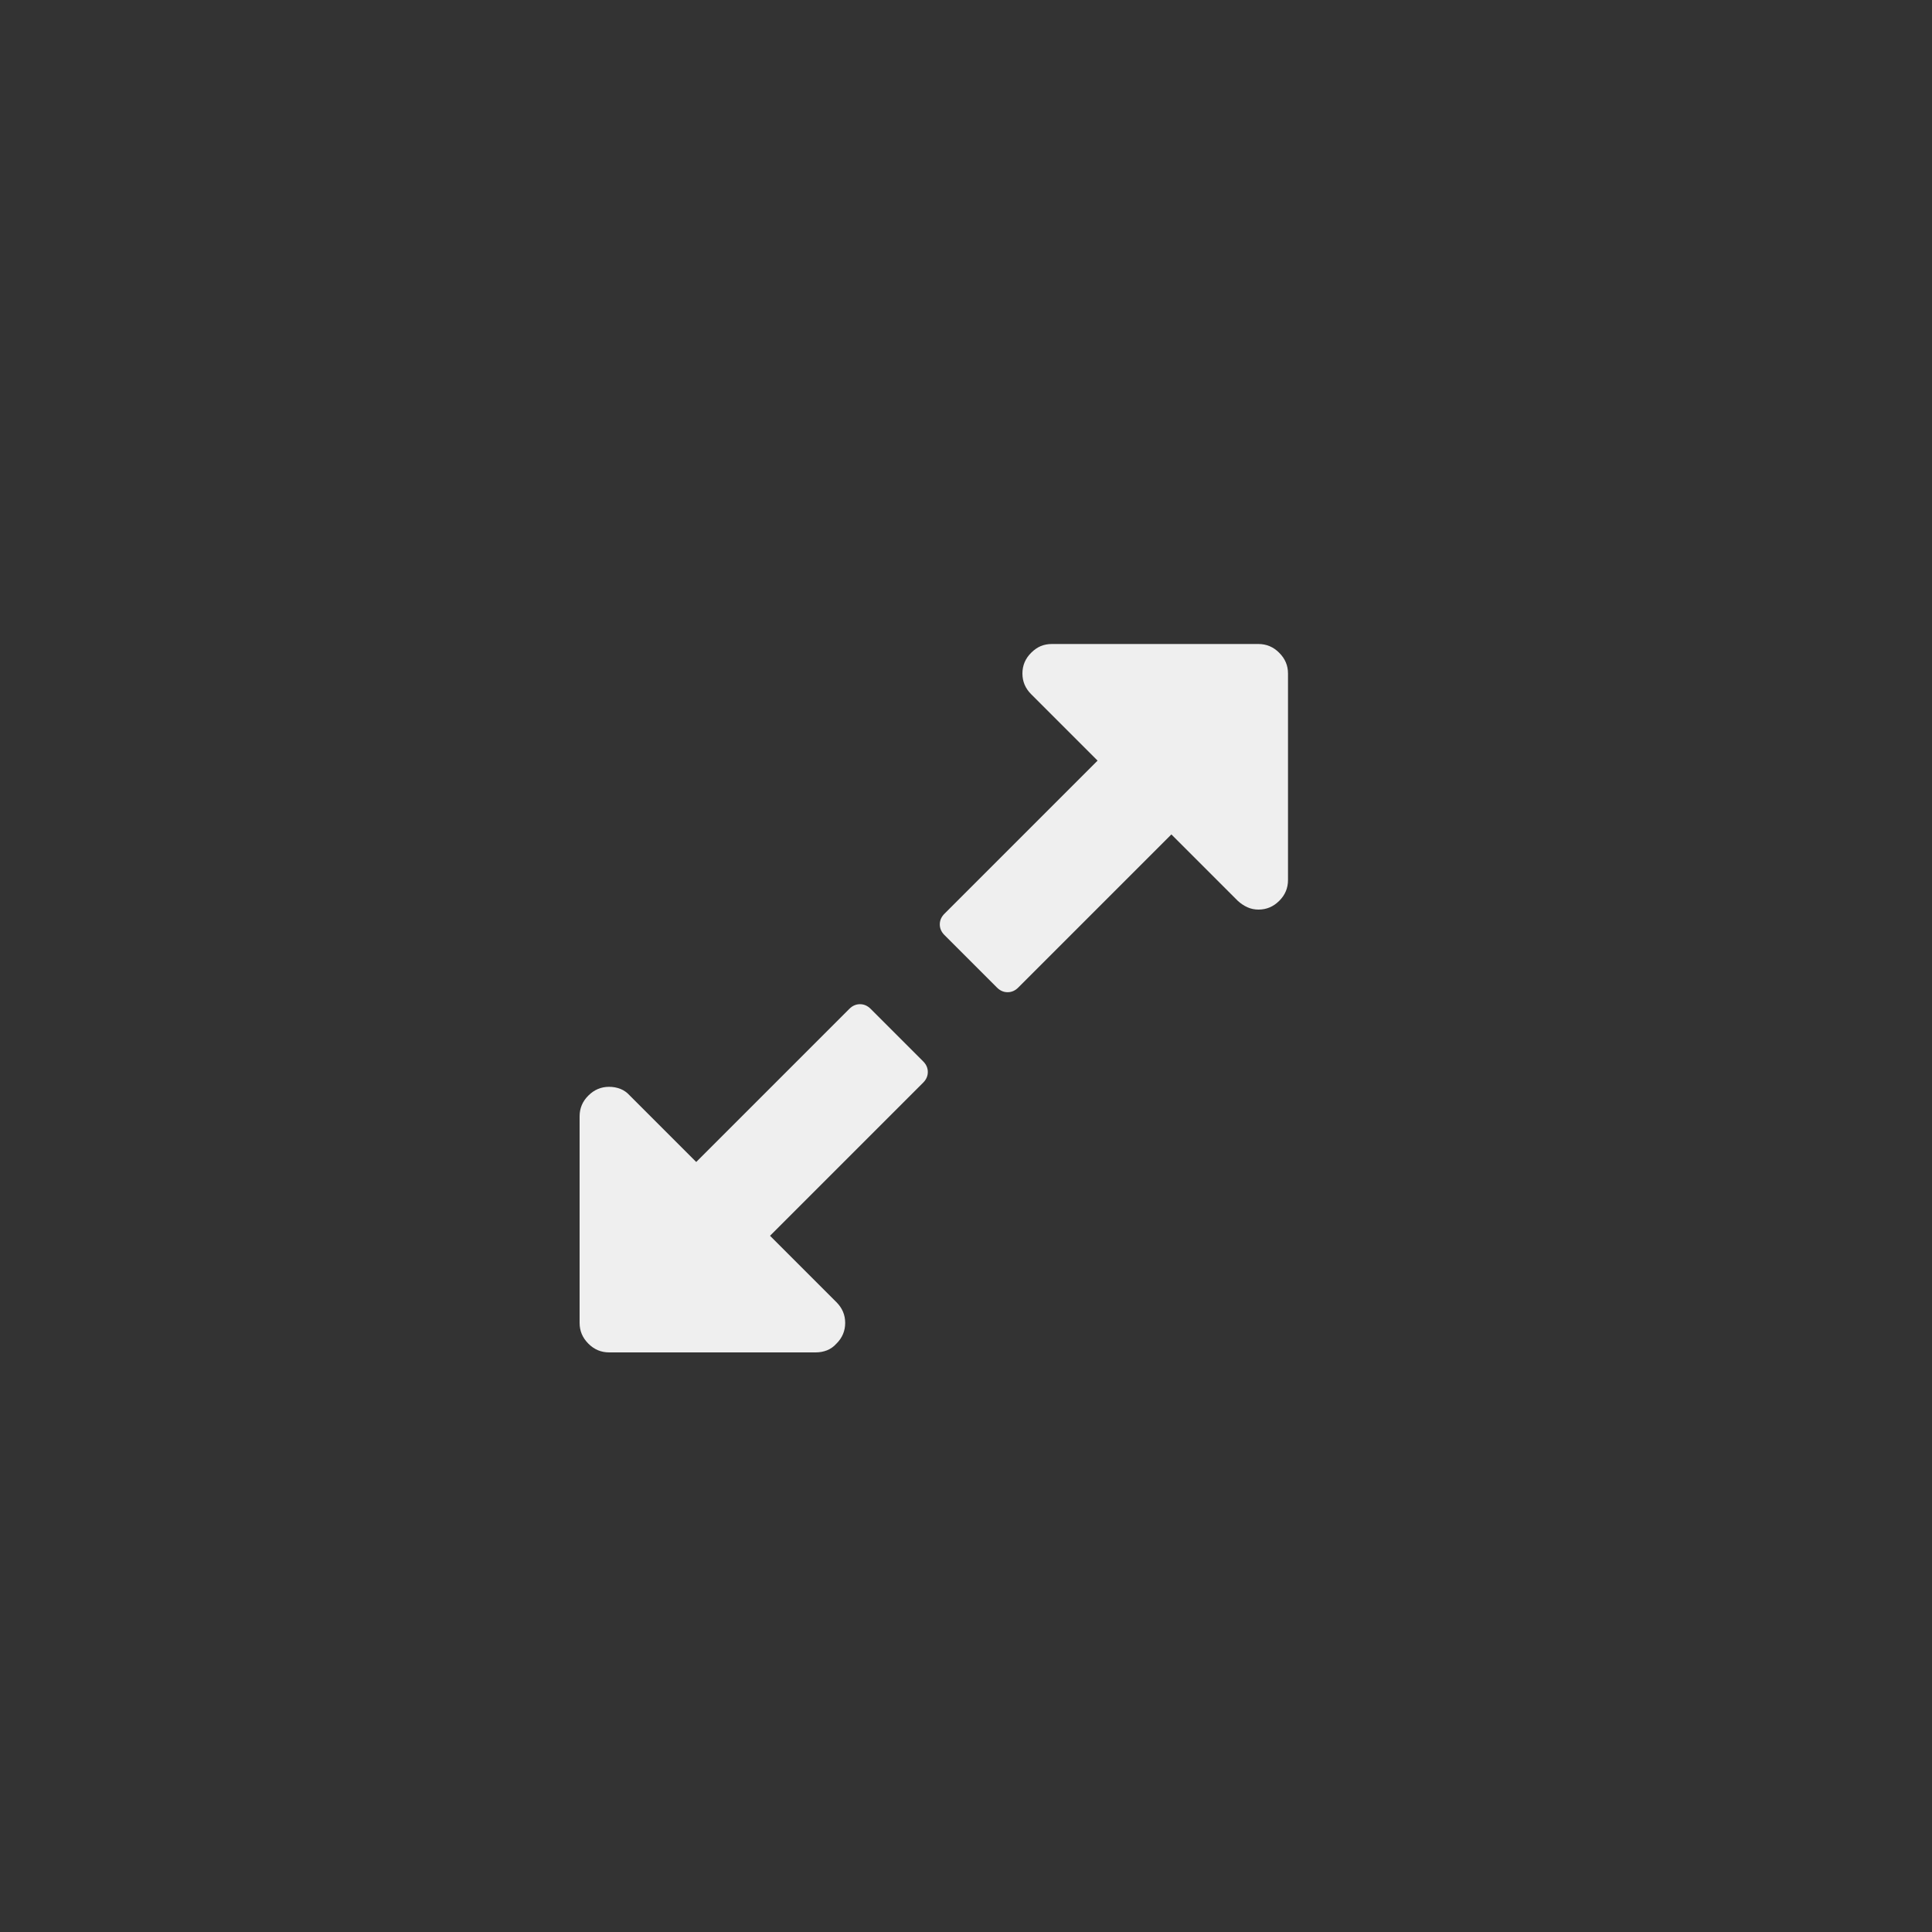 <svg xmlns="http://www.w3.org/2000/svg" xmlns:xlink="http://www.w3.org/1999/xlink" id="Layer_1" width="30" height="30" x="0" y="0" enable-background="new 0 0 30 30" version="1.1" viewBox="0 0 30 30" xml:space="preserve"><rect x="0" y="0" width="30" height="30" fill="#333333" stroke="none"/><path fill="#EFEFEF" d="M14.335,16.811l-2.378,2.378l1.031,1.031c0.091,0.091,0.136,0.198,0.136,0.322s-0.045,0.232-0.136,0.322	c-0.043,0.048-0.092,0.082-0.147,0.104C12.787,20.989,12.729,21,12.667,21H9.458c-0.124,0-0.232-0.045-0.322-0.136	C9.045,20.773,9,20.666,9,20.542v-3.208c0-0.124,0.045-0.232,0.136-0.322c0.091-0.091,0.198-0.136,0.322-0.136	c0.062,0,0.121,0.011,0.175,0.032s0.104,0.056,0.147,0.104l1.031,1.031l2.378-2.378c0.048-0.048,0.103-0.072,0.165-0.072	s0.117,0.024,0.165,0.072l0.816,0.816c0.048,0.048,0.072,0.103,0.072,0.165C14.407,16.708,14.383,16.763,14.335,16.811z M20,10.458	v3.208c0,0.124-0.045,0.232-0.136,0.322c-0.091,0.091-0.198,0.136-0.322,0.136c-0.062,0-0.119-0.012-0.172-0.036	c-0.053-0.024-0.103-0.057-0.15-0.1l-1.031-1.031l-2.378,2.378c-0.048,0.048-0.103,0.072-0.165,0.072s-0.117-0.024-0.165-0.072	l-0.816-0.816c-0.048-0.048-0.072-0.103-0.072-0.165s0.024-0.117,0.072-0.165l2.378-2.378l-1.031-1.031	c-0.091-0.091-0.136-0.198-0.136-0.322c0-0.124,0.045-0.232,0.136-0.322c0.048-0.048,0.098-0.082,0.15-0.104	C16.214,10.011,16.271,10,16.333,10h3.208c0.124,0,0.232,0.045,0.322,0.136C19.955,10.227,20,10.334,20,10.458z"/></svg>